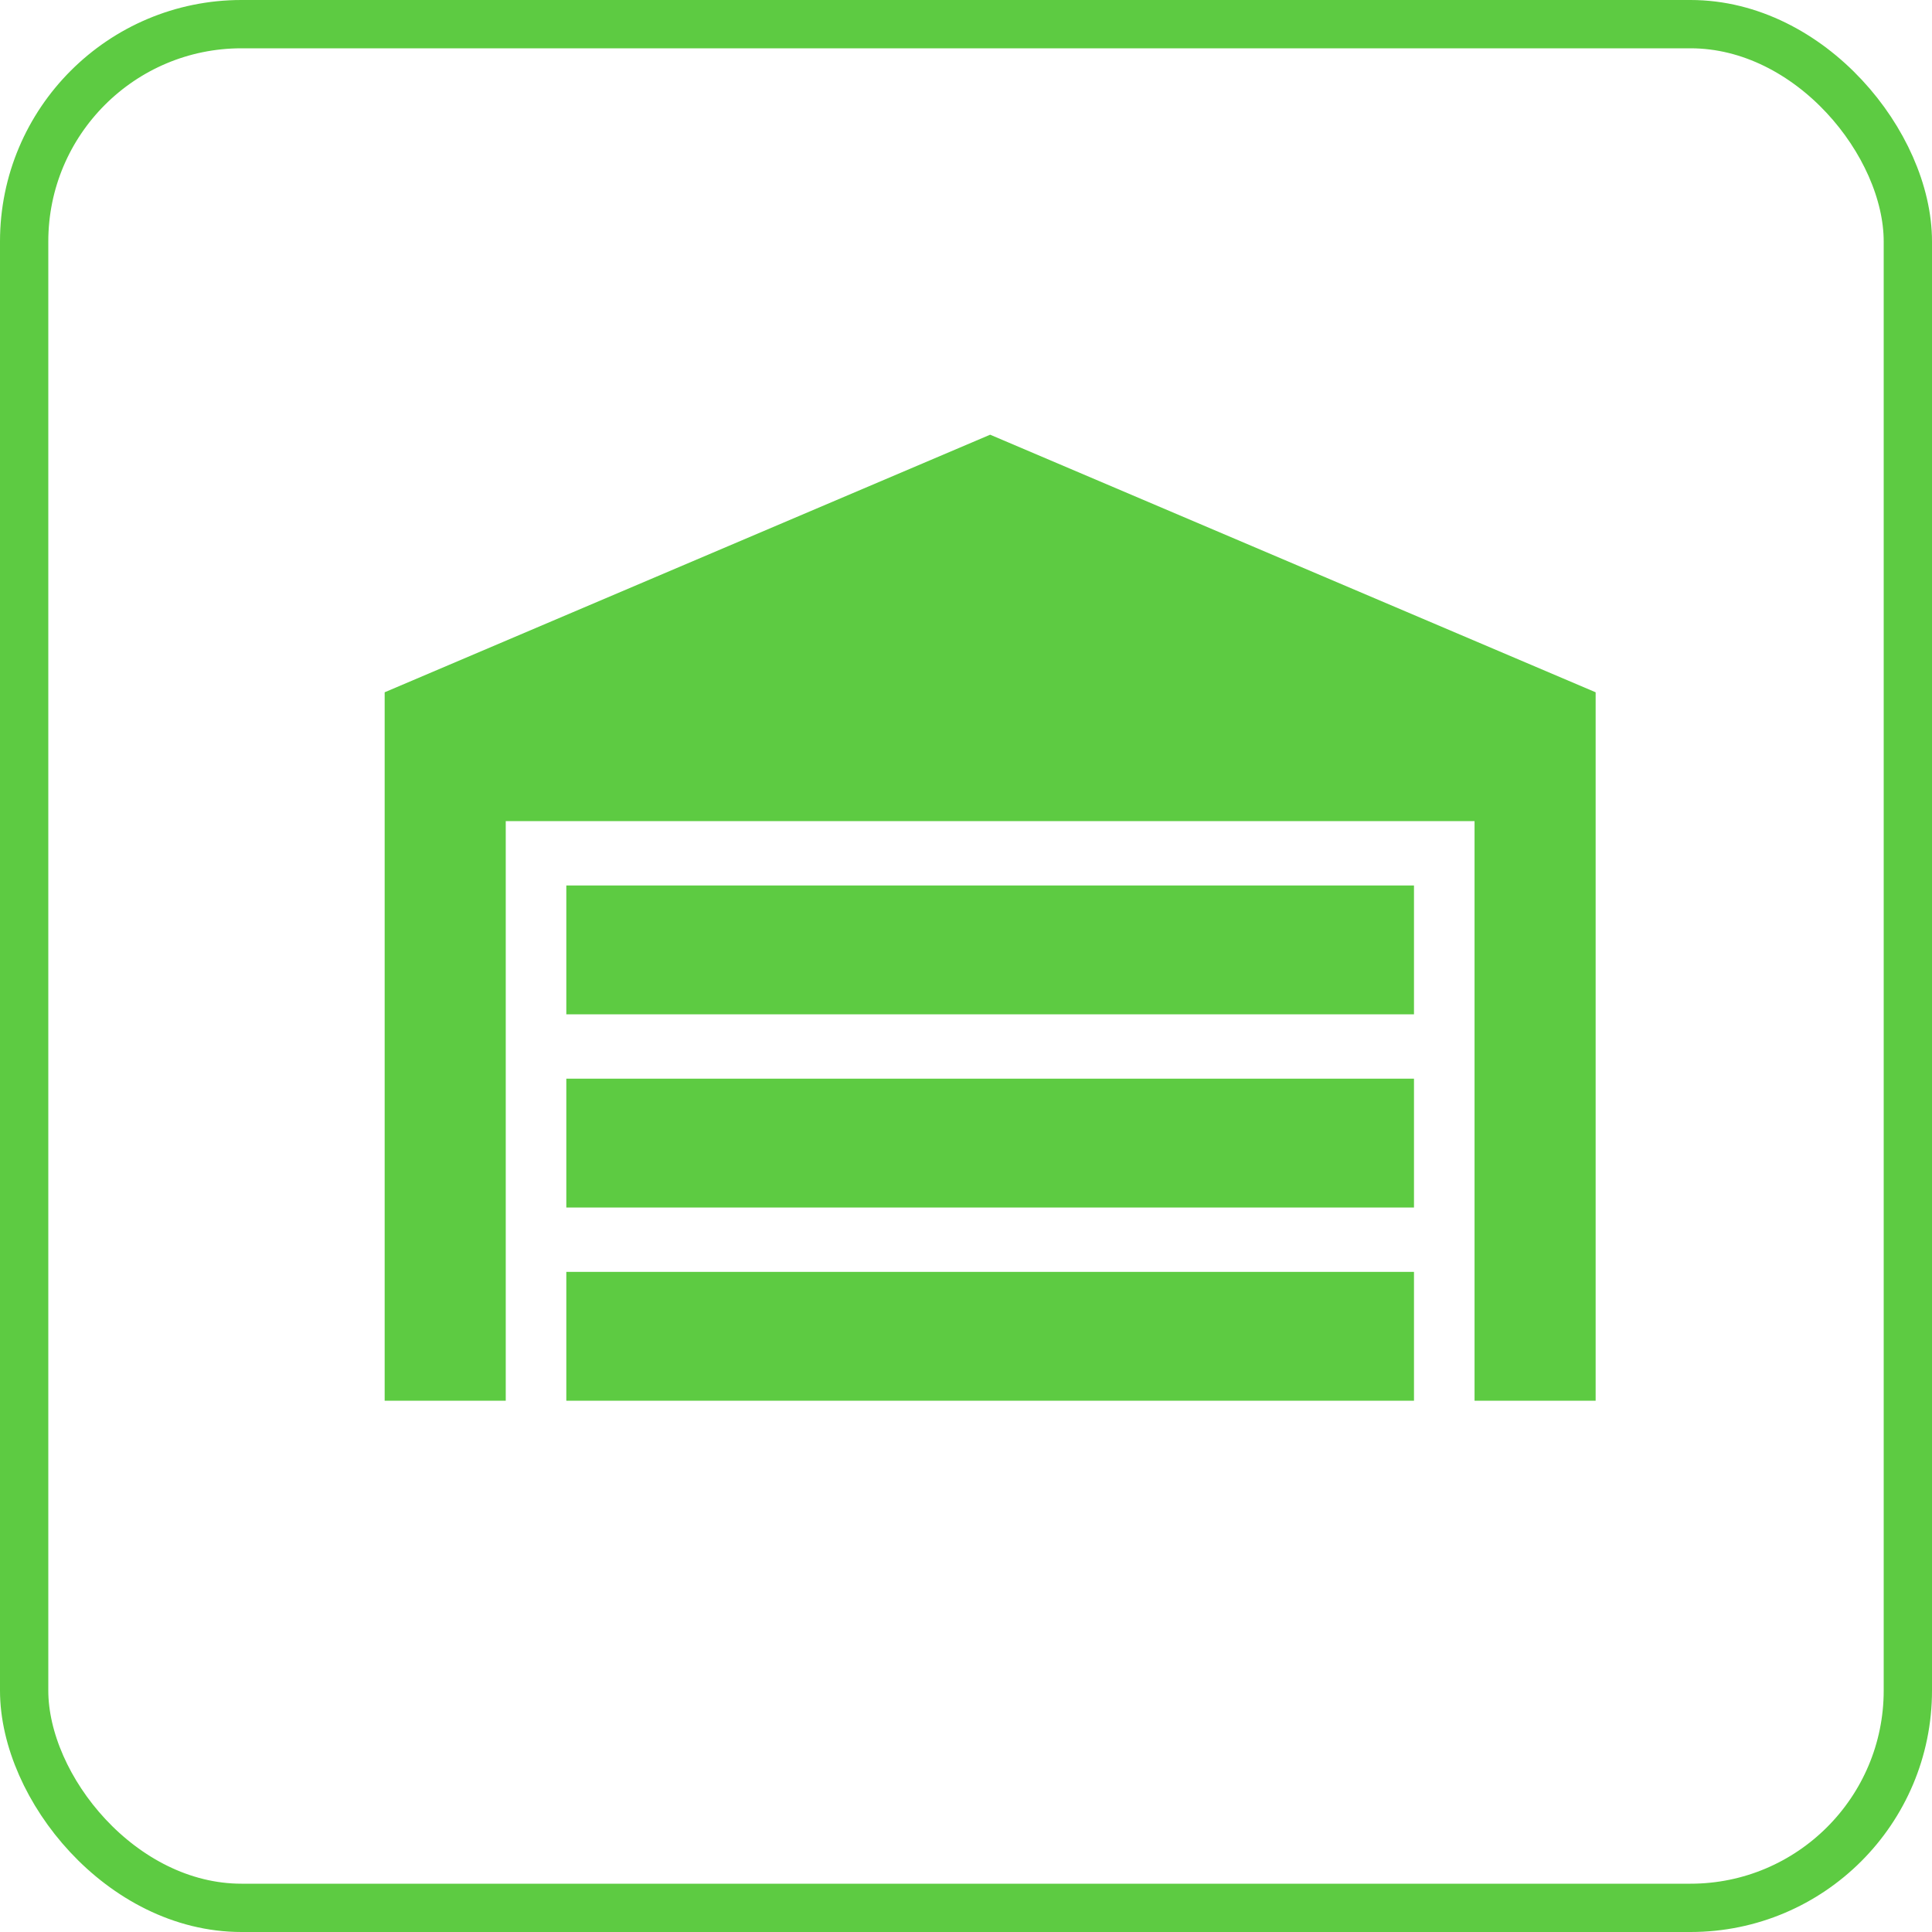 <svg width="40" height="40" viewBox="0 0 40 40" fill="none" xmlns="http://www.w3.org/2000/svg">
<path d="M33.036 14.333V29H30.529V17H10.471V29H7.964V14.333L20.5 9L33.036 14.333ZM29.275 18.333H11.725V21H29.275V18.333ZM29.275 26.333H11.725V29H29.275V26.333ZM29.275 22.333H11.725V25H29.275V22.333Z" fill="#5DCB42"/>
<rect x="0.5" y="0.5" width="39" height="39" rx="4.5" stroke="#5DCB42"/>
</svg>

